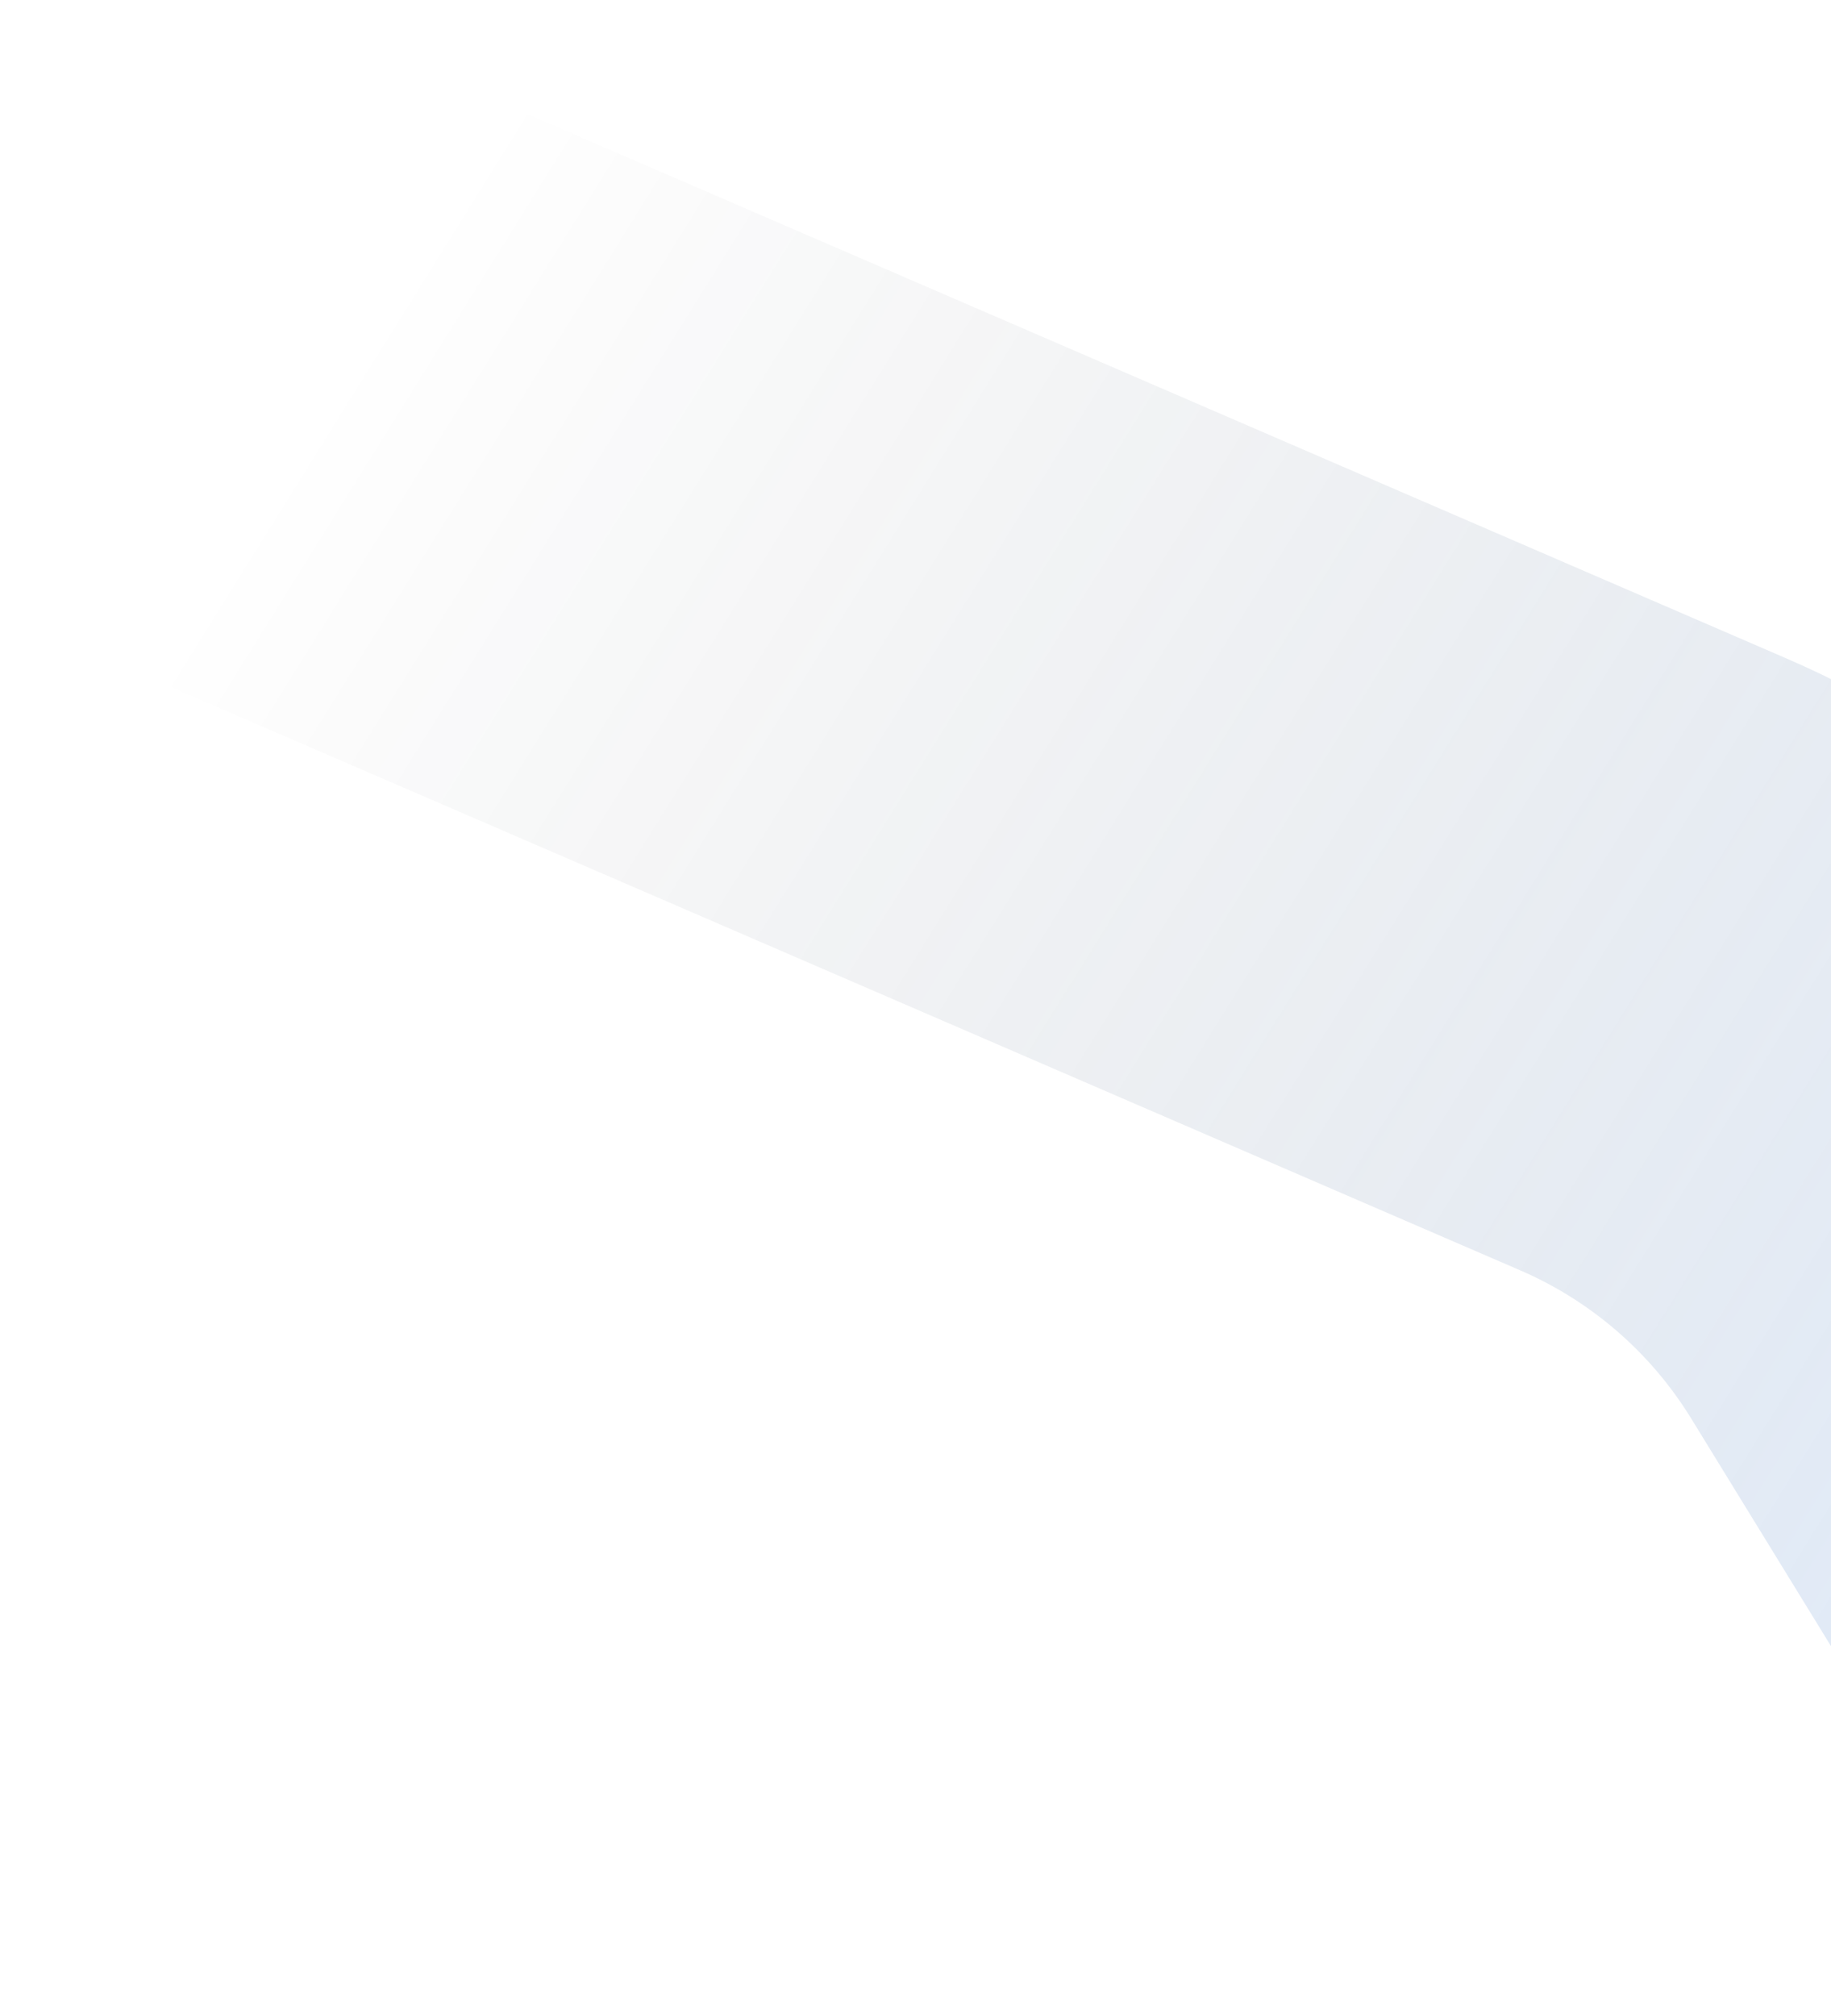 <svg width="567" height="624" viewBox="0 0 567 624" fill="none" xmlns="http://www.w3.org/2000/svg">
<path opacity="0.2" fill-rule="evenodd" clip-rule="evenodd" d="M0.843 190.13L470.786 393.167C492.712 402.64 511.185 418.64 523.691 438.99L637.103 623.539L813.073 515.399L699.661 330.85C664.923 274.324 613.608 229.878 552.703 203.564L82.76 0.527L0.843 190.13Z" fill="url(#paint0_linear)"/>
<defs>
<linearGradient id="paint0_linear" x1="720.108" y1="574.448" x2="-105.081" y2="60.489" gradientUnits="userSpaceOnUse">
<stop stop-color="#529CFF"/>
<stop offset="0.787" stop-opacity="0"/>
</linearGradient>
</defs>
</svg>
